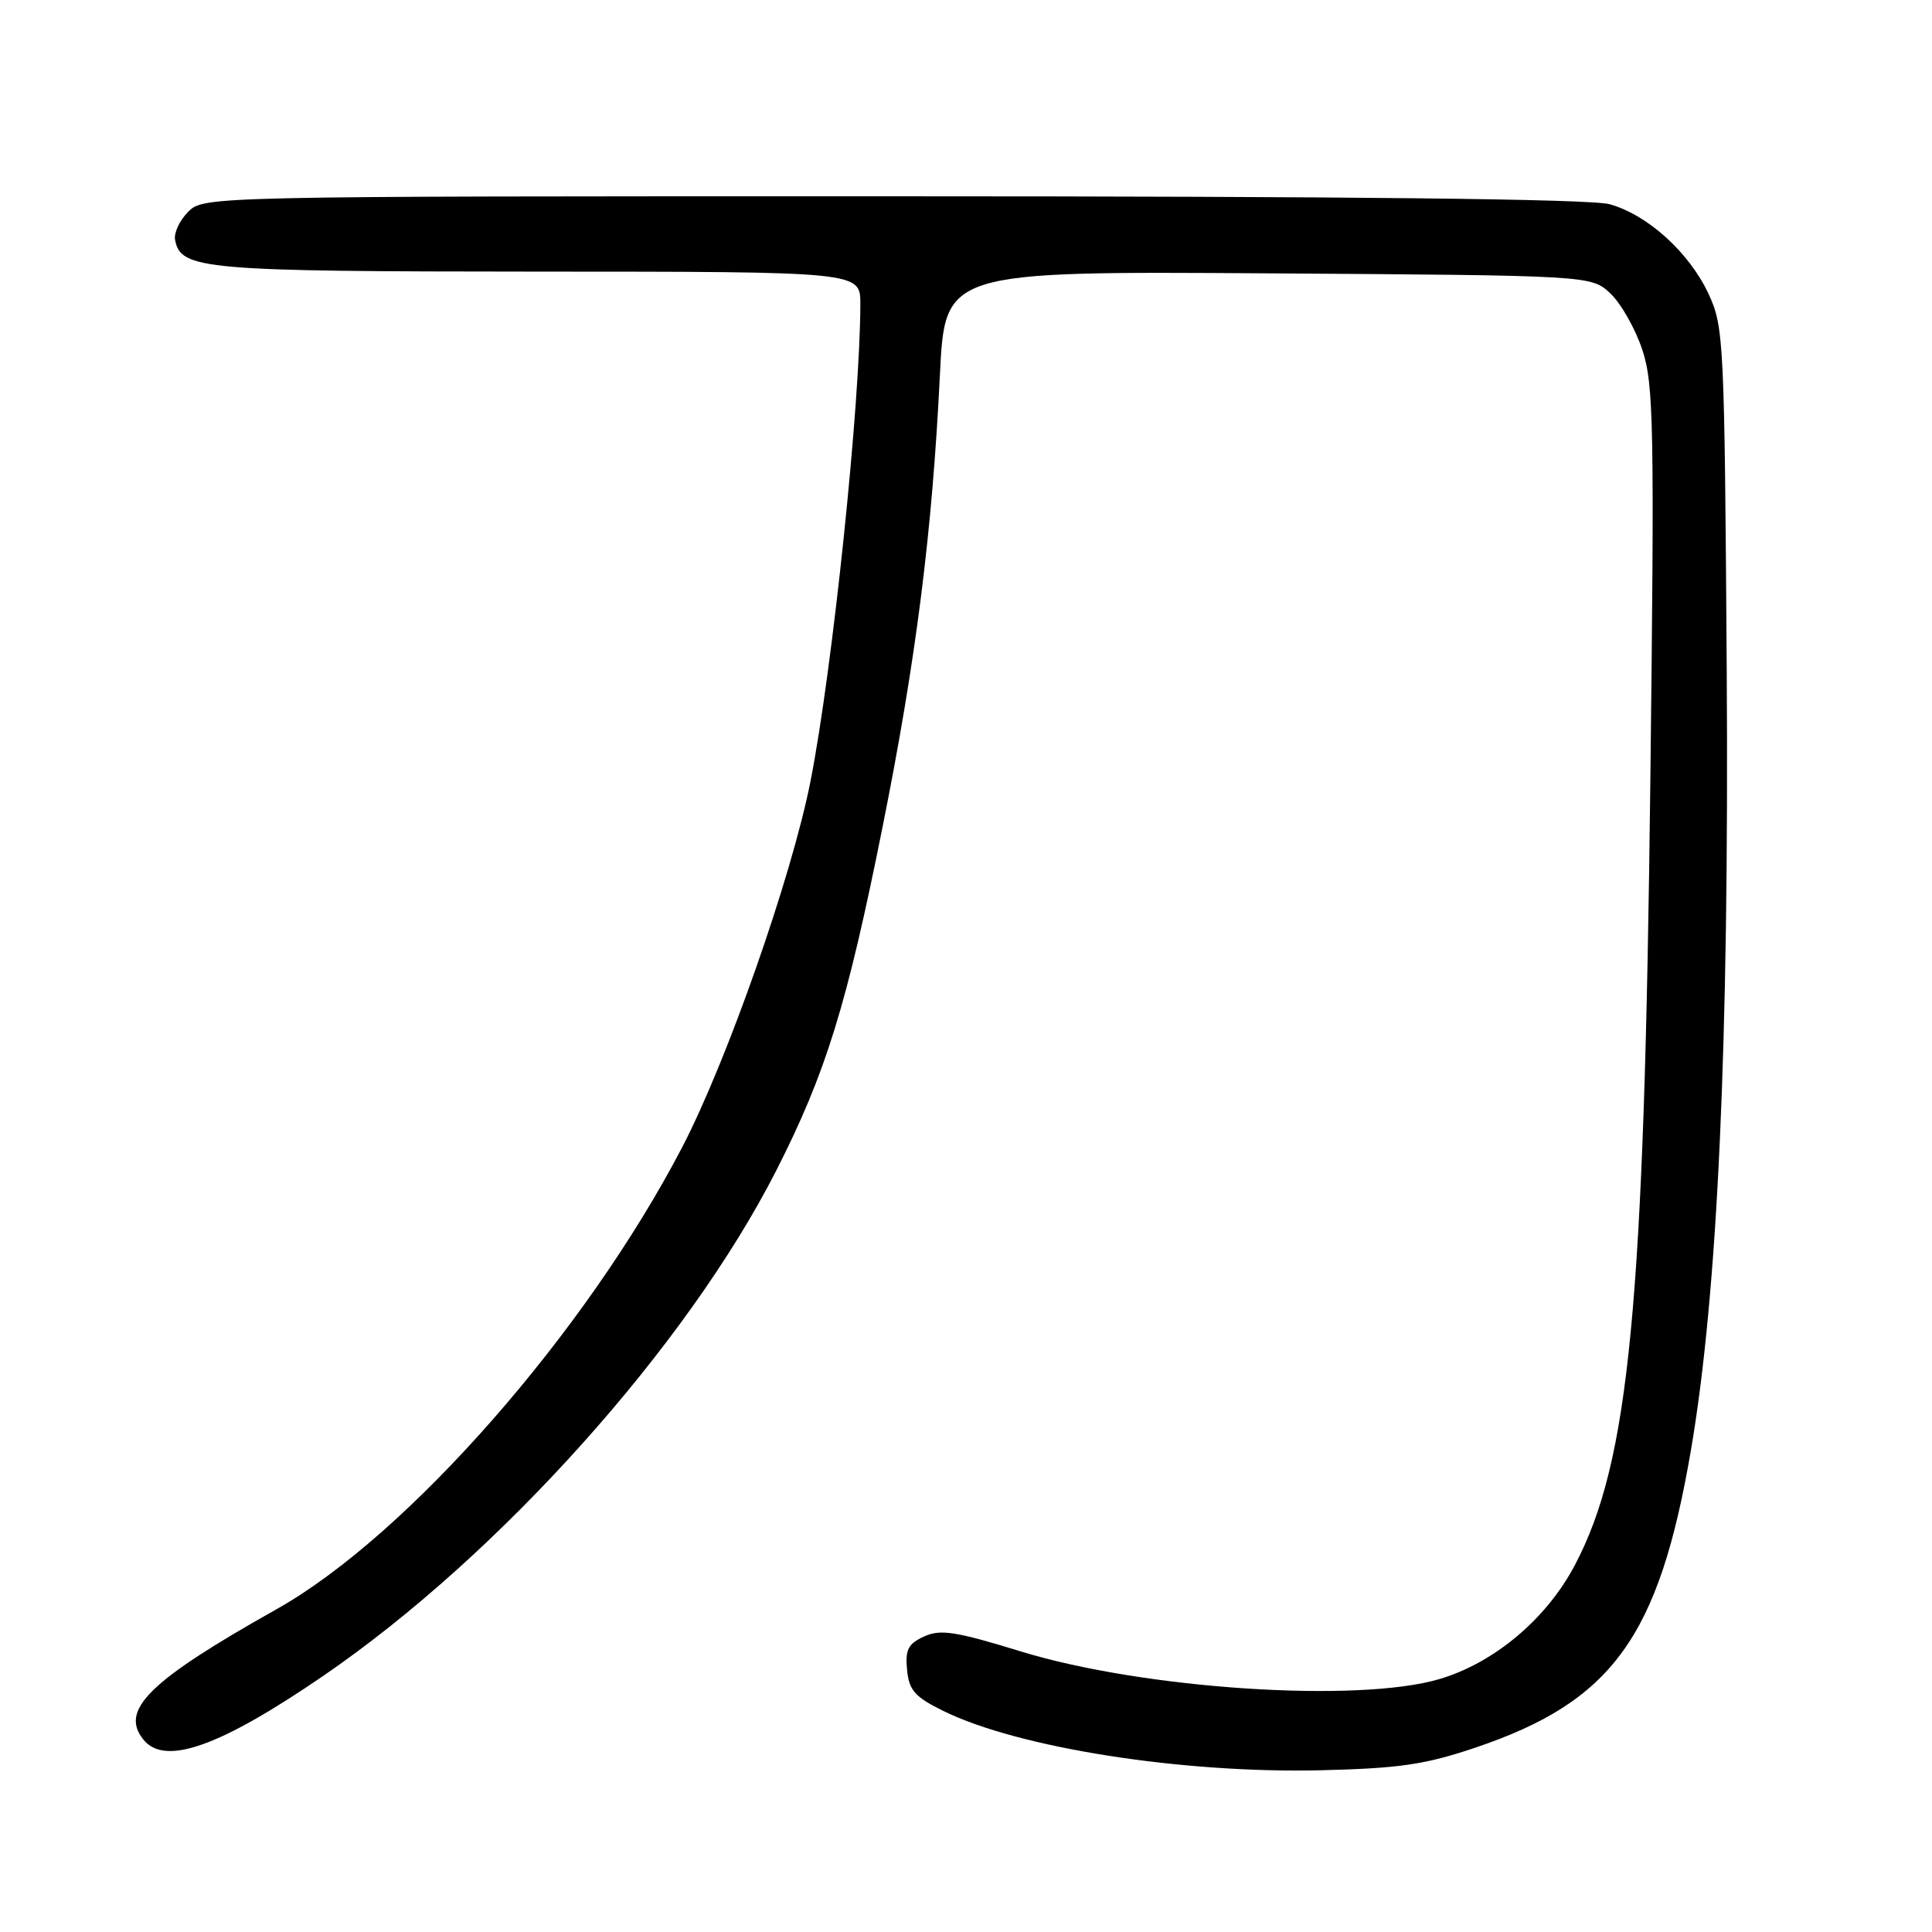 <?xml version="1.0" encoding="UTF-8" standalone="no"?>
<!DOCTYPE svg PUBLIC "-//W3C//DTD SVG 1.1//EN" "http://www.w3.org/Graphics/SVG/1.1/DTD/svg11.dtd" >
<svg xmlns="http://www.w3.org/2000/svg" xmlns:xlink="http://www.w3.org/1999/xlink" version="1.1" viewBox="0 0 256 256">
 <g >
 <path fill="currentColor"
d=" M 195.50 231.57 C 213.64 225.45 219.83 216.91 224.06 192.14 C 227.61 171.38 229.12 138.35 228.80 88.75 C 228.51 45.34 228.42 43.32 226.42 39.00 C 223.87 33.49 218.33 28.46 213.28 27.06 C 210.77 26.36 178.84 26.01 118.25 26.01 C 27.42 26.00 26.99 26.01 24.94 28.06 C 23.80 29.20 23.02 30.87 23.20 31.79 C 23.95 35.72 26.85 35.97 71.25 35.99 C 114.00 36.00 114.00 36.00 114.00 40.25 C 113.99 53.52 110.32 88.63 107.40 103.50 C 104.90 116.18 96.35 140.55 90.40 152.00 C 77.62 176.55 53.98 203.48 36.66 213.22 C 19.70 222.75 15.78 226.62 19.05 230.56 C 21.91 234.01 29.17 231.42 42.85 222.05 C 66.15 206.09 91.03 178.33 102.87 155.08 C 109.44 142.17 112.23 133.14 116.96 109.50 C 121.38 87.42 123.52 70.57 124.54 49.72 C 125.21 35.94 125.21 35.94 168.02 36.22 C 210.84 36.50 210.84 36.50 213.39 38.89 C 214.79 40.21 216.69 43.56 217.61 46.33 C 219.13 50.90 219.23 56.38 218.68 103.44 C 217.87 173.18 215.90 193.70 208.67 207.40 C 204.93 214.50 198.01 220.33 190.75 222.48 C 179.95 225.69 151.47 223.81 135.26 218.82 C 126.63 216.17 124.61 215.85 122.45 216.84 C 120.33 217.81 119.93 218.59 120.19 221.26 C 120.45 223.98 121.22 224.85 125.00 226.71 C 134.94 231.60 156.61 235.00 175.00 234.57 C 185.42 234.32 188.83 233.82 195.50 231.57 Z "/>
</g>
</svg>